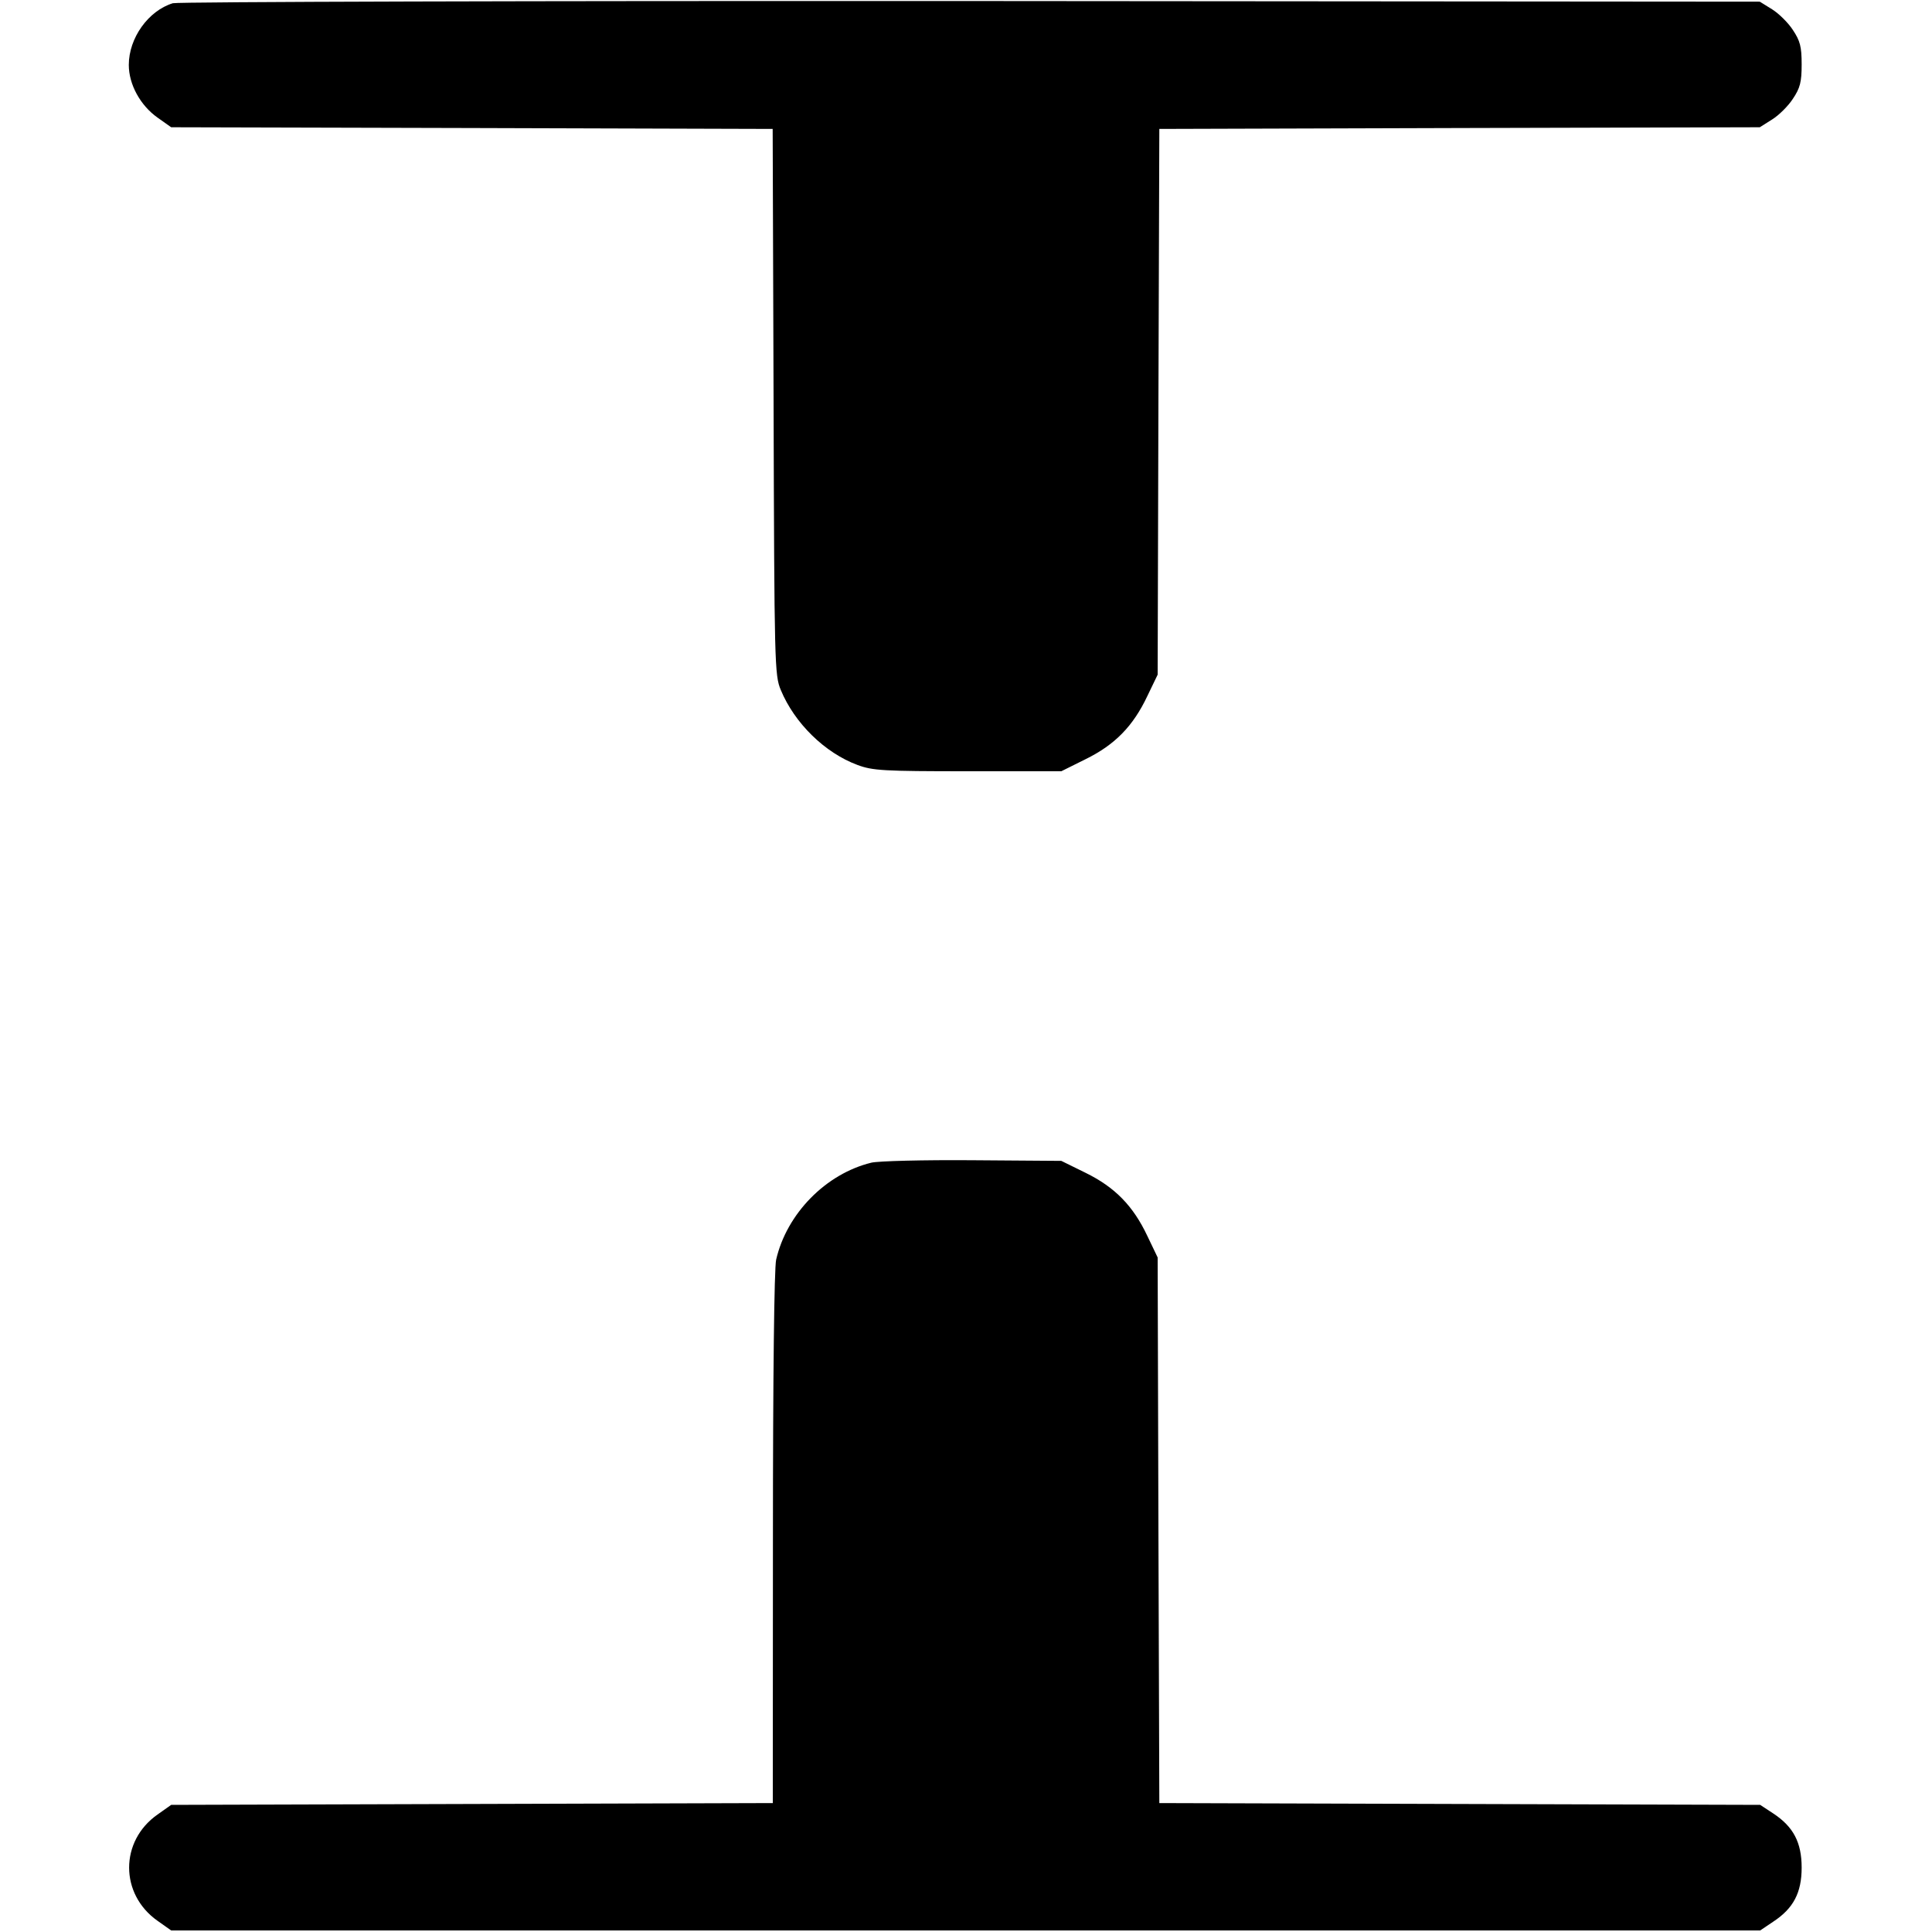 <svg width="15" height="15" fill="none" xmlns="http://www.w3.org/2000/svg"><path d="M1.342 0.025 C 1.152 0.083,1.000 0.295,1.000 0.504 C 1.000 0.655,1.089 0.818,1.223 0.913 L 1.329 0.988 3.664 0.994 L 5.999 1.001 6.006 3.119 C 6.012 5.165,6.014 5.242,6.062 5.357 C 6.169 5.615,6.404 5.845,6.657 5.939 C 6.775 5.983,6.856 5.988,7.514 5.988 L 8.240 5.988 8.429 5.894 C 8.657 5.782,8.798 5.637,8.908 5.404 L 8.988 5.238 8.994 3.119 L 9.001 1.001 11.332 0.994 L 13.663 0.988 13.758 0.928 C 13.810 0.896,13.884 0.823,13.920 0.767 C 13.976 0.683,13.988 0.638,13.988 0.500 C 13.988 0.362,13.976 0.317,13.920 0.233 C 13.884 0.177,13.810 0.104,13.758 0.072 L 13.663 0.013 7.538 0.008 C 4.169 0.006,1.381 0.014,1.342 0.025 M6.765 9.027 C 6.412 9.113,6.108 9.423,6.026 9.780 C 6.011 9.846,6.001 10.678,6.001 11.943 L 6.000 13.999 3.665 14.006 L 1.329 14.013 1.223 14.088 C 0.929 14.294,0.929 14.706,1.223 14.913 L 1.329 14.988 7.498 14.988 L 13.666 14.988 13.767 14.920 C 13.924 14.817,13.988 14.695,13.988 14.500 C 13.988 14.305,13.924 14.183,13.768 14.080 L 13.666 14.013 11.334 14.006 L 9.001 13.999 8.994 11.881 L 8.988 9.763 8.908 9.596 C 8.798 9.363,8.657 9.218,8.429 9.106 L 8.240 9.013 7.551 9.008 C 7.173 9.005,6.819 9.014,6.765 9.027 " fill="currentColor" stroke="none" fill-rule="evenodd"></path></svg>